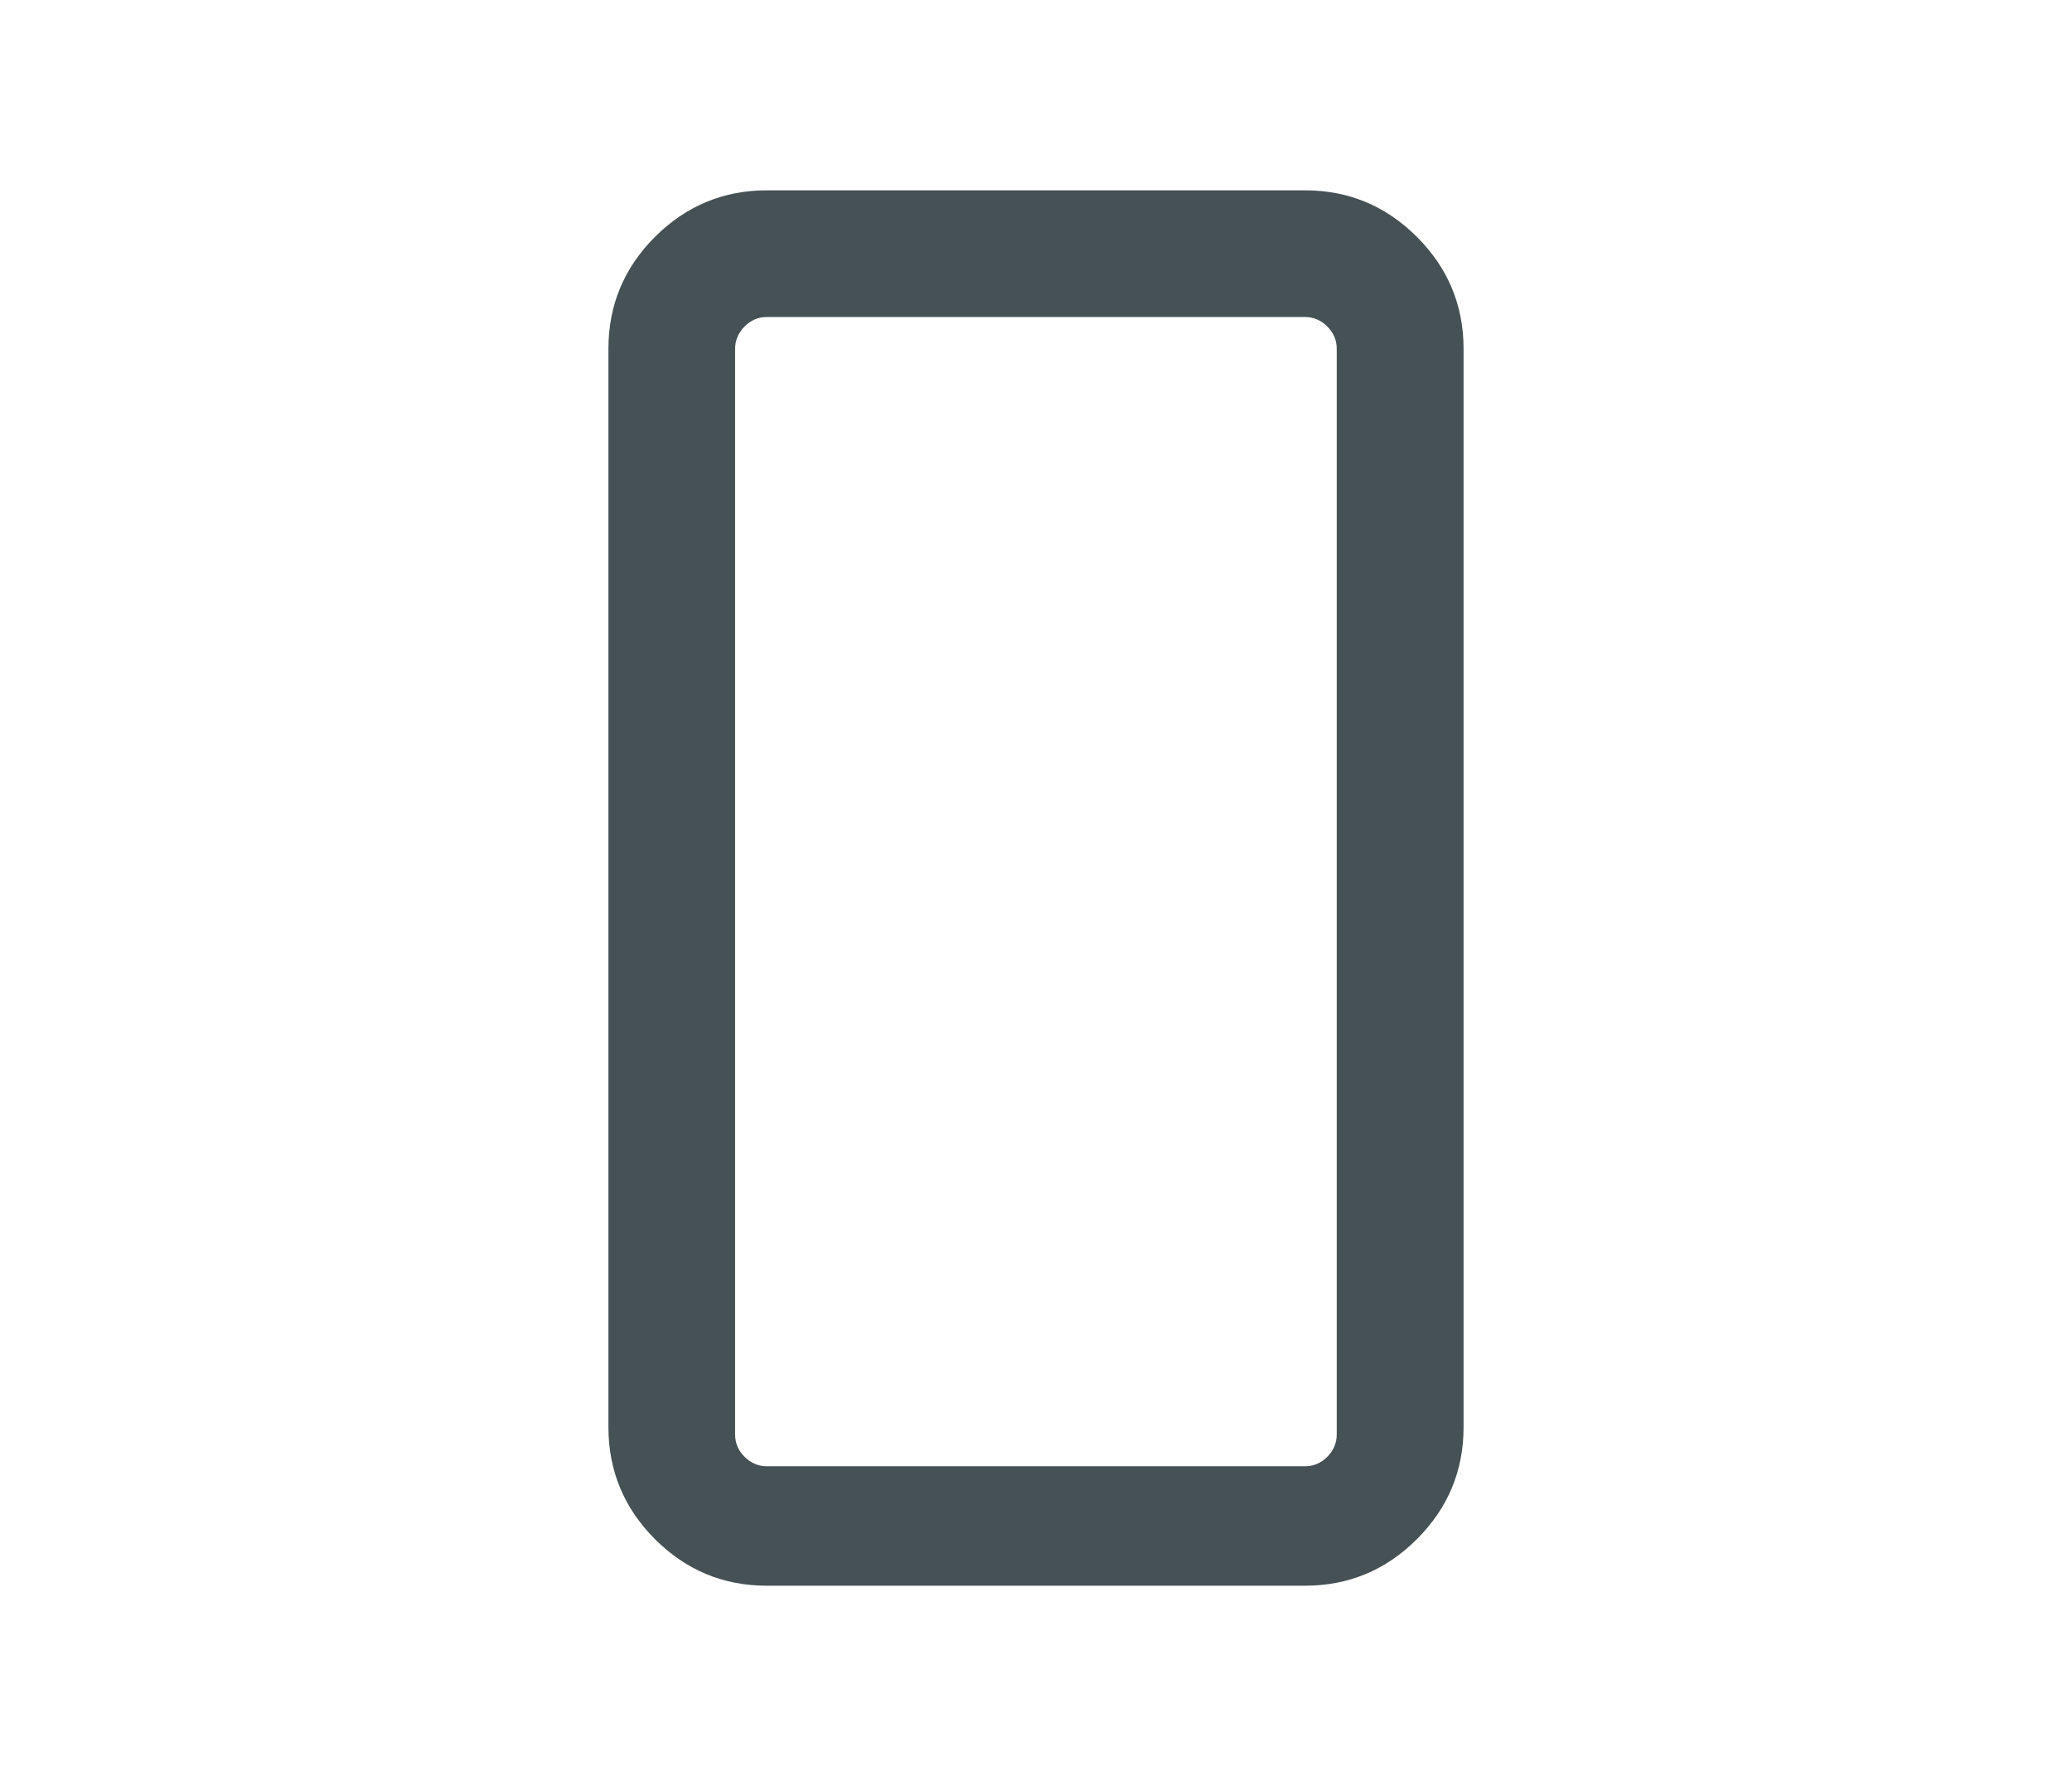 <?xml version="1.0" encoding="UTF-8" standalone="no"?>
<svg
   xmlns:dc="http://purl.org/dc/elements/1.1/"
   xmlns:cc="http://creativecommons.org/ns#"
   xmlns:rdf="http://www.w3.org/1999/02/22-rdf-syntax-ns#"
   xmlns:svg="http://www.w3.org/2000/svg"
   xmlns="http://www.w3.org/2000/svg"
   xmlns:sodipodi="http://sodipodi.sourceforge.net/DTD/sodipodi-0.dtd"
   xmlns:inkscape="http://www.inkscape.org/namespaces/inkscape"
   width="14px"
   height="12px"
   viewBox="0 0 14 12"
   version="1.1"
   id="svg4207"
   inkscape:version="0.91 r13725"
   sodipodi:docname="mobile.svg">
  <sodipodi:namedview
     pagecolor="#ffffff"
     bordercolor="#666666"
     borderopacity="1"
     objecttolerance="10"
     gridtolerance="10"
     guidetolerance="10"
     inkscape:pageopacity="0"
     inkscape:pageshadow="2"
     inkscape:window-width="2560"
     inkscape:window-height="1379"
     id="namedview4220"
     showgrid="false"
     inkscape:zoom="97.75"
     inkscape:cx="7"
     inkscape:cy="6.2902849"
     inkscape:window-x="0"
     inkscape:window-y="30"
     inkscape:window-maximized="1"
     inkscape:current-layer="svg4207" />
  <!-- Generator: Sketch 48.2 (47327) - http://www.bohemiancoding.com/sketch -->
  <title
     id="title4209">Screen</title>
  <desc
     id="desc4211">Created with Sketch.</desc>
  <defs
     id="defs4213" />
  <g
     id="Desktop-HD"
     stroke="none"
     stroke-width="1"
     fill="none"
     fill-rule="evenodd"
     transform="translate(-1411, -4)">
    <g
       id="Desktop"
       fill="#455155">
      <g
         id="Top-Menu">
        <g
           id="Screen"
           transform="translate(1411, 4)">
          <path
             d="m 9.032,9.693 0,-7.336 c 0,-0.058 -0.021,-0.108 -0.064,-0.151 -0.042,-0.042 -0.093,-0.064 -0.151,-0.064 l -3.635,0 c -0.058,0 -0.108,0.021 -0.151,0.064 -0.042,0.042 -0.064,0.093 -0.064,0.151 l 0,7.336 c 0,0.058 0.021,0.108 0.064,0.151 0.042,0.042 0.093,0.064 0.151,0.064 l 3.635,0 c 0.058,0 0.108,-0.021 0.151,-0.064 0.042,-0.042 0.064,-0.093 0.064,-0.151 z m 0.857,-7.336 0,7.286 c 0,0.295 -0.105,0.547 -0.315,0.757 -0.21,0.21 -0.462,0.315 -0.757,0.315 l -1.643,0 -0.349,0 -1.643,0 c -0.295,0 -0.547,-0.105 -0.757,-0.315 C 4.216,10.19 4.111,9.938 4.111,9.643 l 0,-7.286 c 0,-0.295 0.105,-0.547 0.315,-0.757 C 4.636,1.391 4.888,1.286 5.182,1.286 l 3.635,0 c 0.295,0 0.547,0.105 0.757,0.315 0.21,0.21 0.315,0.462 0.315,0.757 z"
             id=""
             inkscape:connector-curvature="0"
             sodipodi:nodetypes="sssssssssssssssssccsssssssss" />
        </g>
      </g>
    </g>
  </g>
</svg>

